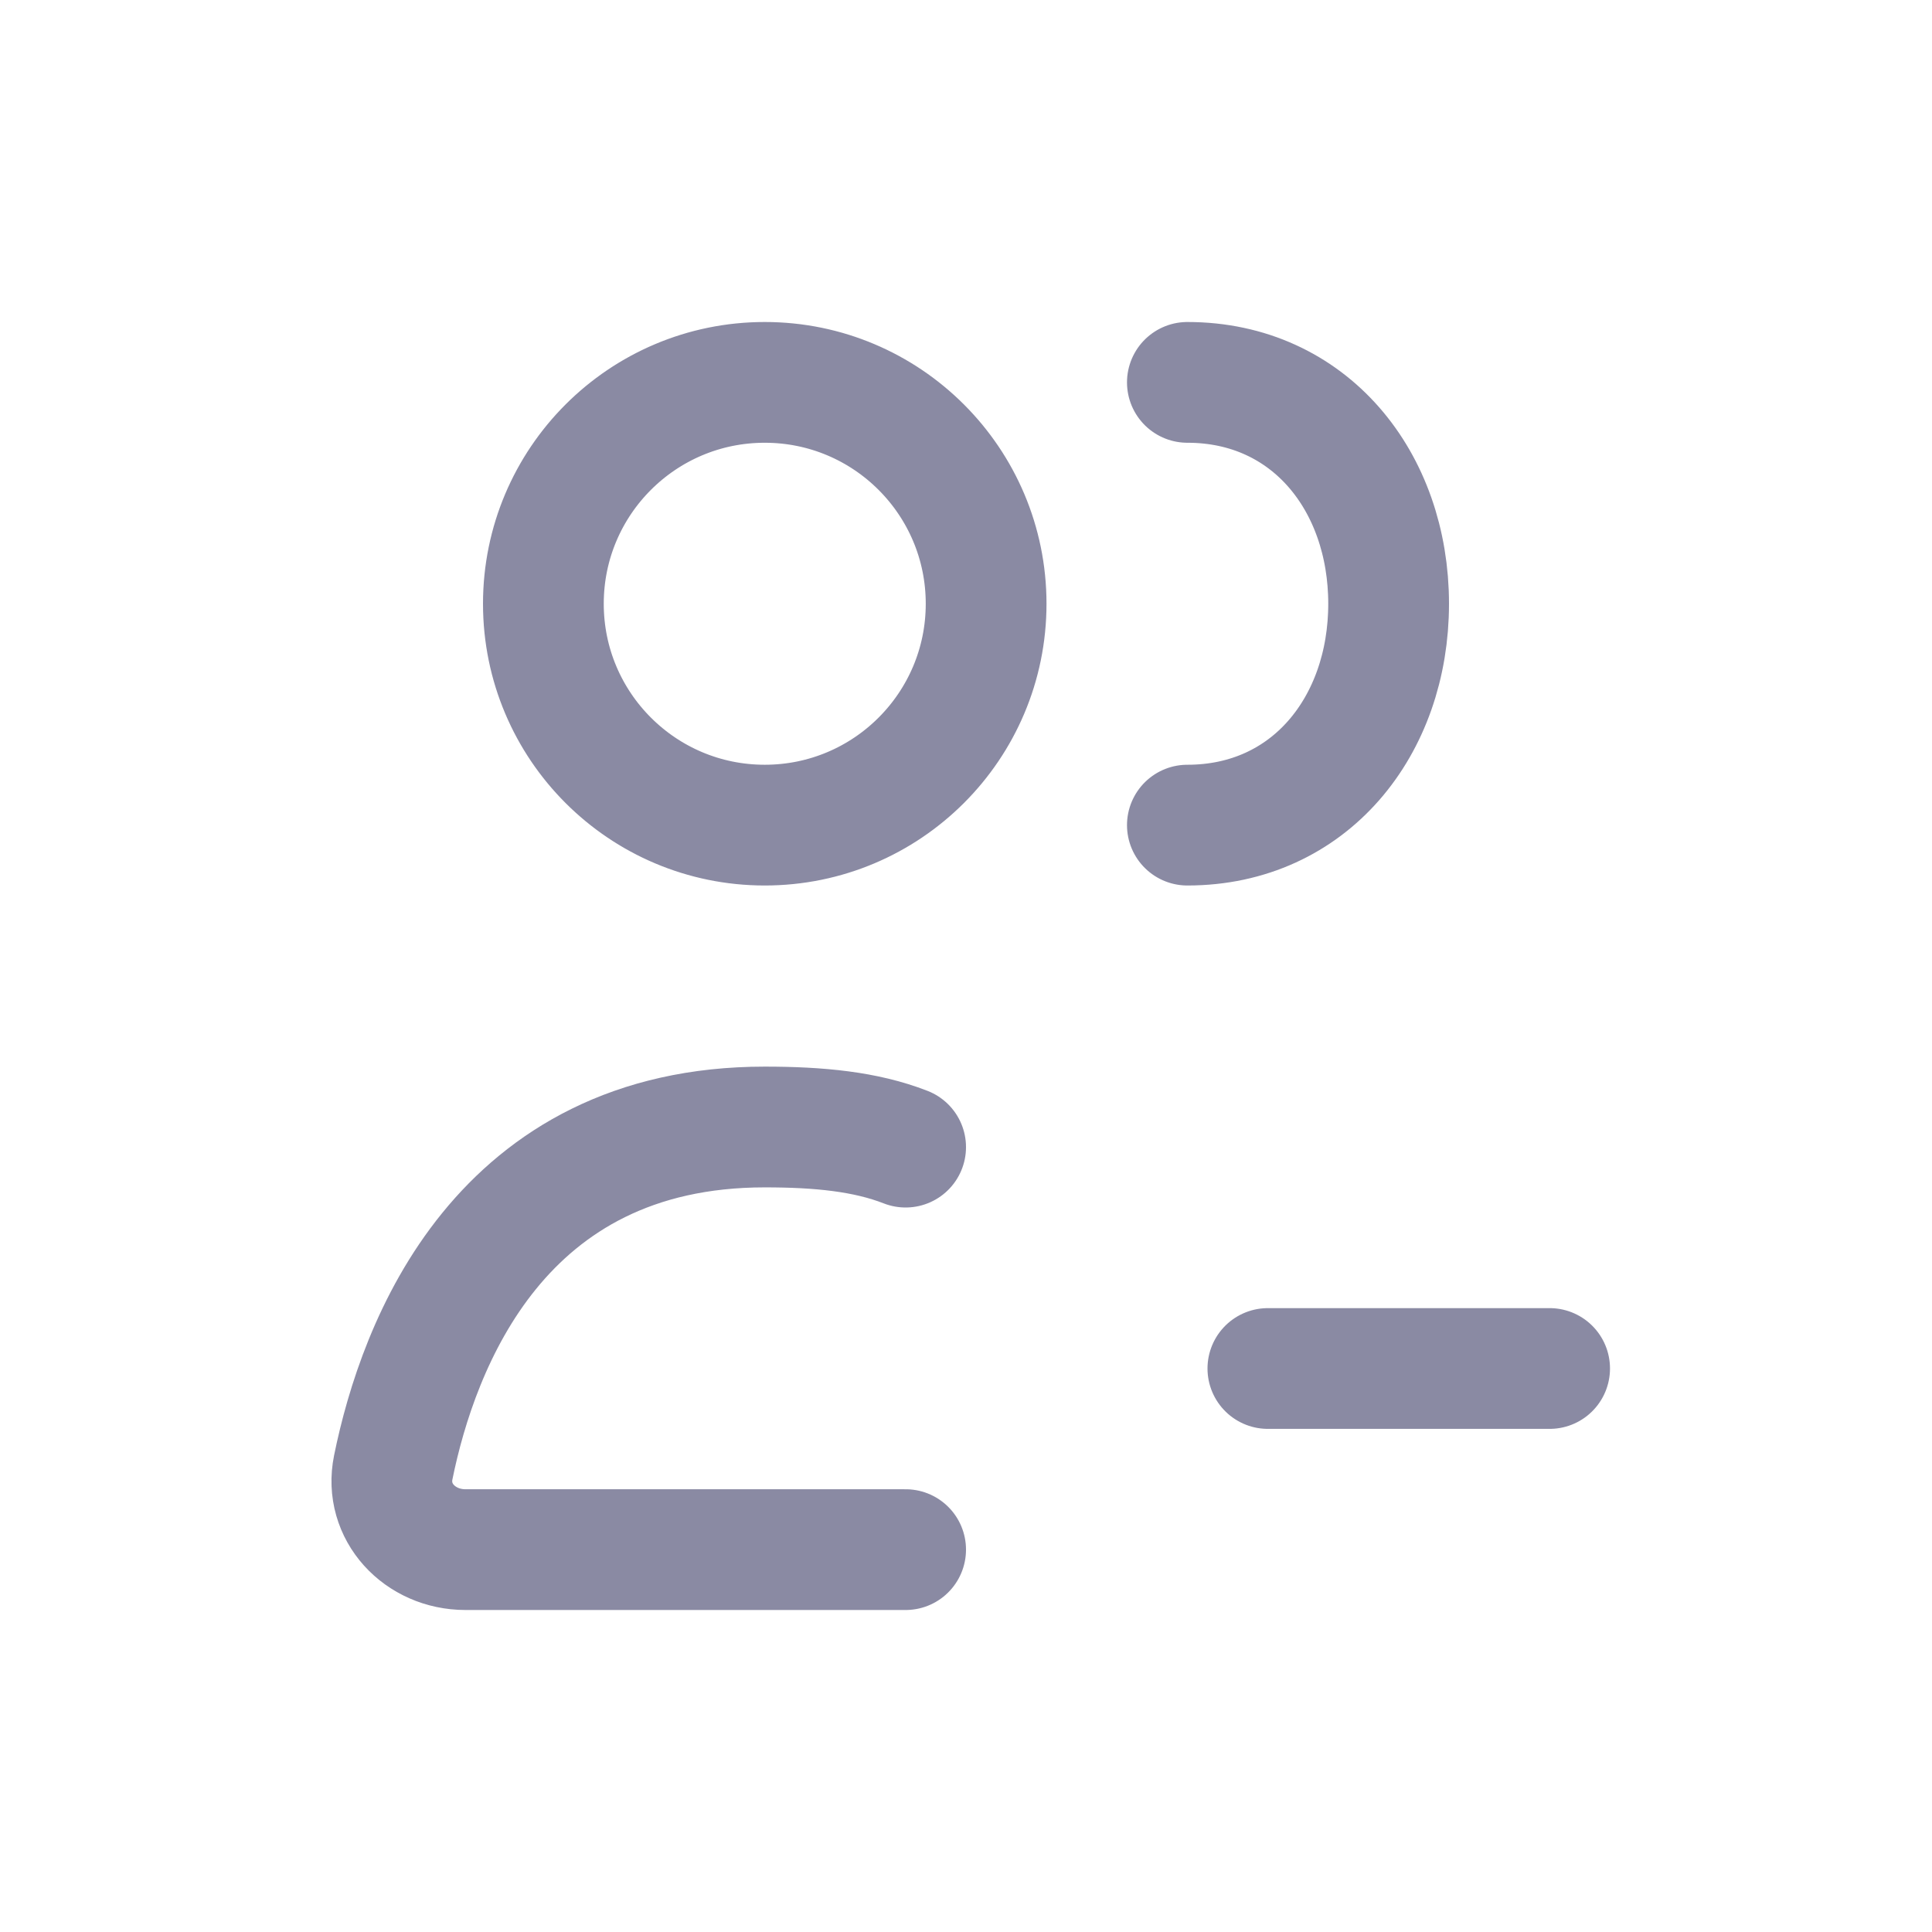 <svg width="24" height="24" viewBox="0 0 24 24" fill="none" xmlns="http://www.w3.org/2000/svg">
<path d="M19.25 17H15.75M11.25 19.25H5.782C5.217 19.25 4.773 18.782 4.885 18.229C5.196 16.701 6.21 14 9.5 14C10.174 14 10.753 14.056 11.25 14.25M14.75 10.25C16.269 10.25 17.25 9.019 17.25 7.5C17.25 5.981 16.269 4.75 14.75 4.75M12.25 7.5C12.25 9.019 11.019 10.25 9.5 10.25C7.981 10.25 6.75 9.019 6.75 7.5C6.75 5.981 7.981 4.75 9.5 4.75C11.019 4.75 12.25 5.981 12.25 7.5Z" stroke="#8A8AA3" stroke-width="1.5" stroke-linecap="round" stroke-linejoin="round"/>
</svg>

